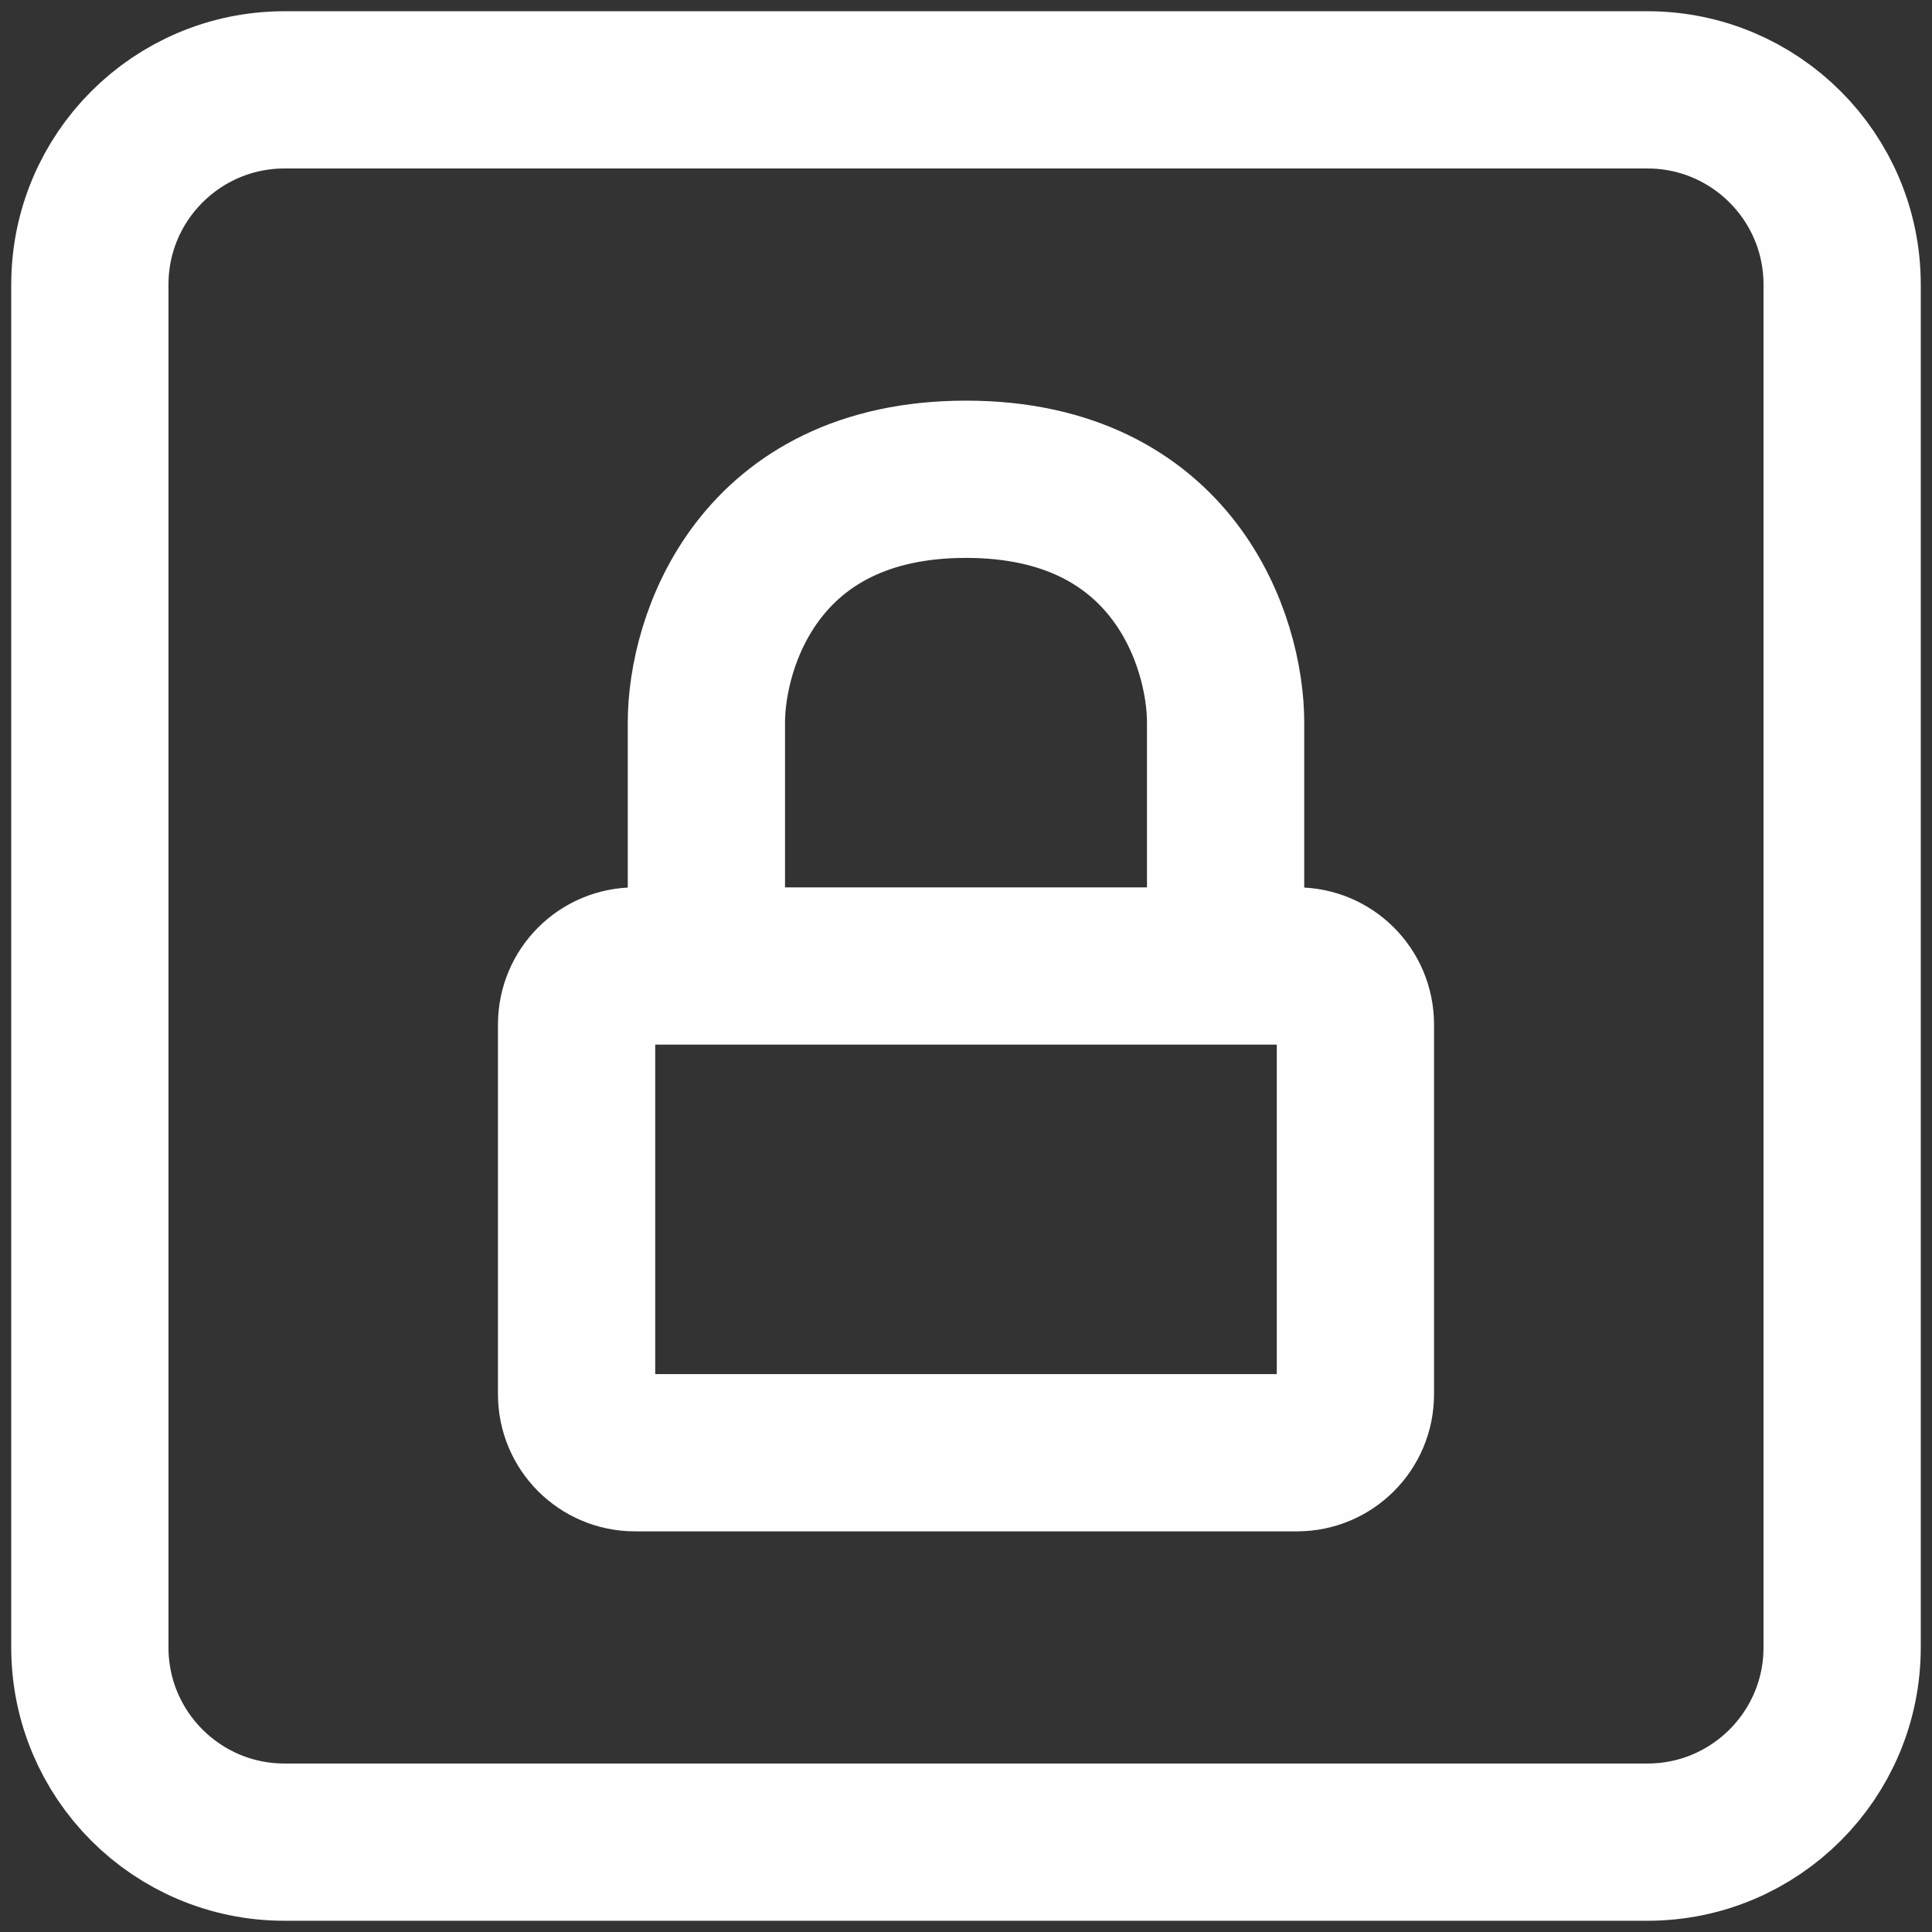 <svg width="43" height="43" viewBox="0 0 43 43" fill="none" xmlns="http://www.w3.org/2000/svg">
<rect x="0" y="0" width="43" height="43" fill="#333333" stroke="none"/>
<path d="M27.278 21.5H28.867C29.585 21.5 30.167 22.082 30.167 22.8V31.033C30.167 31.751 29.585 32.333 28.867 32.333H14.133C13.415 32.333 12.833 31.751 12.833 31.033V22.8C12.833 22.082 13.415 21.5 14.133 21.5H15.722M27.278 21.5V16.083C27.278 14.278 26.122 10.667 21.5 10.667C16.878 10.667 15.722 14.278 15.722 16.083V21.5M27.278 21.5H15.722" stroke="#FEFEFE" stroke-width="3.5" stroke-linecap="round" stroke-linejoin="round"/>
<path d="M2 36.667V6.333C2 3.94 3.94 2 6.333 2H36.667C39.06 2 41 3.94 41 6.333V36.667C41 39.06 39.06 41 36.667 41H6.333C3.94 41 2 39.06 2 36.667Z" stroke="#FEFEFE" stroke-width="3.5"/>
</svg>
